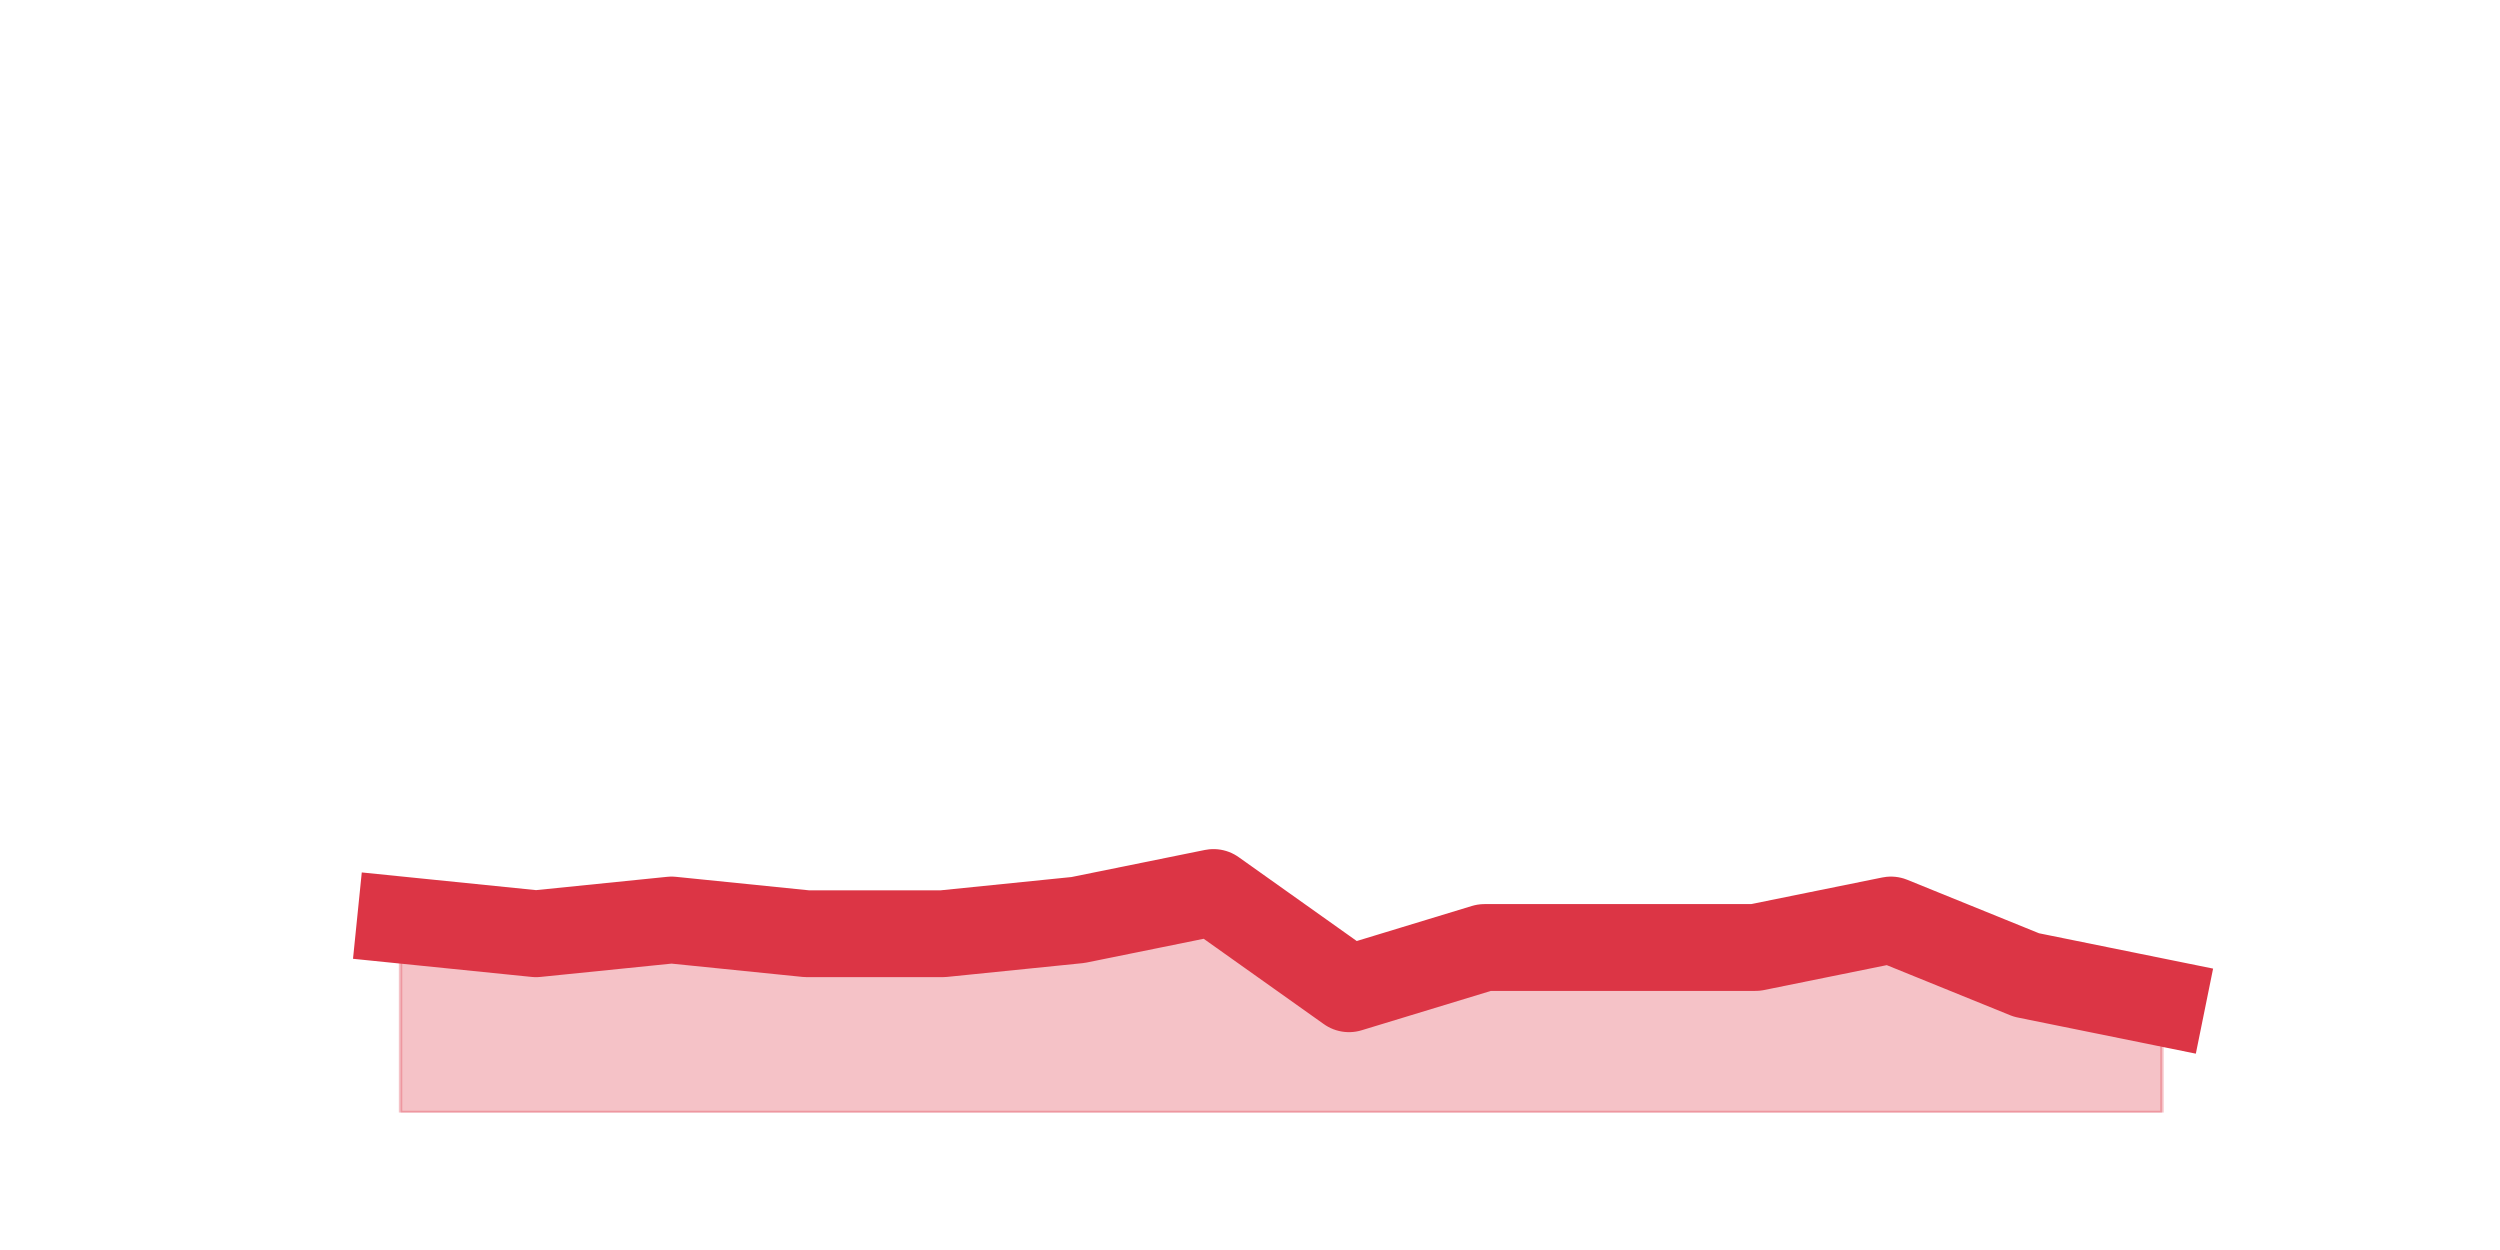 <?xml version="1.0" encoding="utf-8" standalone="no"?>
<!DOCTYPE svg PUBLIC "-//W3C//DTD SVG 1.1//EN"
  "http://www.w3.org/Graphics/SVG/1.1/DTD/svg11.dtd">
<svg height="360pt" version="1.1" viewBox="0 0 720 360" width="720pt" xmlns="http://www.w3.org/2000/svg" xmlns:xlink="http://www.w3.org/1999/xlink">
 <defs>
  <style type="text/css">*{stroke-linecap:butt;stroke-linejoin:round;}</style>
 </defs>
 <g id="figure_1">
  <g id="patch_1">
   <path d="M 0 360 
L 720 360 
L 720 0 
L 0 0 
z
" style="fill:none;"/>
  </g>
  <g id="axes_1">
   <g id="matplotlib.axis_1"/>
   <g id="matplotlib.axis_2"/>
   <g id="PolyCollection_1">
    <defs>
     <path d="M 115.364 -95.04 
L 115.364 -39.6 
L 154.385 -39.6 
L 193.406 -39.6 
L 232.427 -39.6 
L 271.448 -39.6 
L 310.469 -39.6 
L 349.49 -39.6 
L 388.51 -39.6 
L 427.531 -39.6 
L 466.552 -39.6 
L 505.573 -39.6 
L 544.594 -39.6 
L 583.615 -39.6 
L 622.636 -39.6 
L 622.636 -71.28 
L 622.636 -71.28 
L 583.615 -79.2 
L 544.594 -95.04 
L 505.573 -87.12 
L 466.552 -87.12 
L 427.531 -87.12 
L 388.51 -75.24 
L 349.49 -102.96 
L 310.469 -95.04 
L 271.448 -91.08 
L 232.427 -91.08 
L 193.406 -95.04 
L 154.385 -91.08 
L 115.364 -95.04 
z
" id="mc86e2f6490" style="stroke:#dc3545;stroke-opacity:0.3;"/>
    </defs>
    <g clip-path="url(#p588d3fd223)">
     <use style="fill:#dc3545;fill-opacity:0.3;stroke:#dc3545;stroke-opacity:0.3;" x="0" xlink:href="#mc86e2f6490" y="360"/>
    </g>
   </g>
   <g id="line2d_1">
    <path clip-path="url(#p588d3fd223)" d="M 115.364 264.96 
L 154.385 268.92 
L 193.406 264.96 
L 232.427 268.92 
L 271.448 268.92 
L 310.469 264.96 
L 349.49 257.04 
L 388.51 284.76 
L 427.531 272.88 
L 466.552 272.88 
L 505.573 272.88 
L 544.594 264.96 
L 583.615 280.8 
L 622.636 288.72 
" style="fill:none;stroke:#dc3545;stroke-linecap:square;stroke-width:25;"/>
   </g>
  </g>
 </g>
 <defs>
  <clipPath id="p588d3fd223">
   <rect height="277.2" width="558" x="90" y="43.2"/>
  </clipPath>
 </defs>
</svg>
